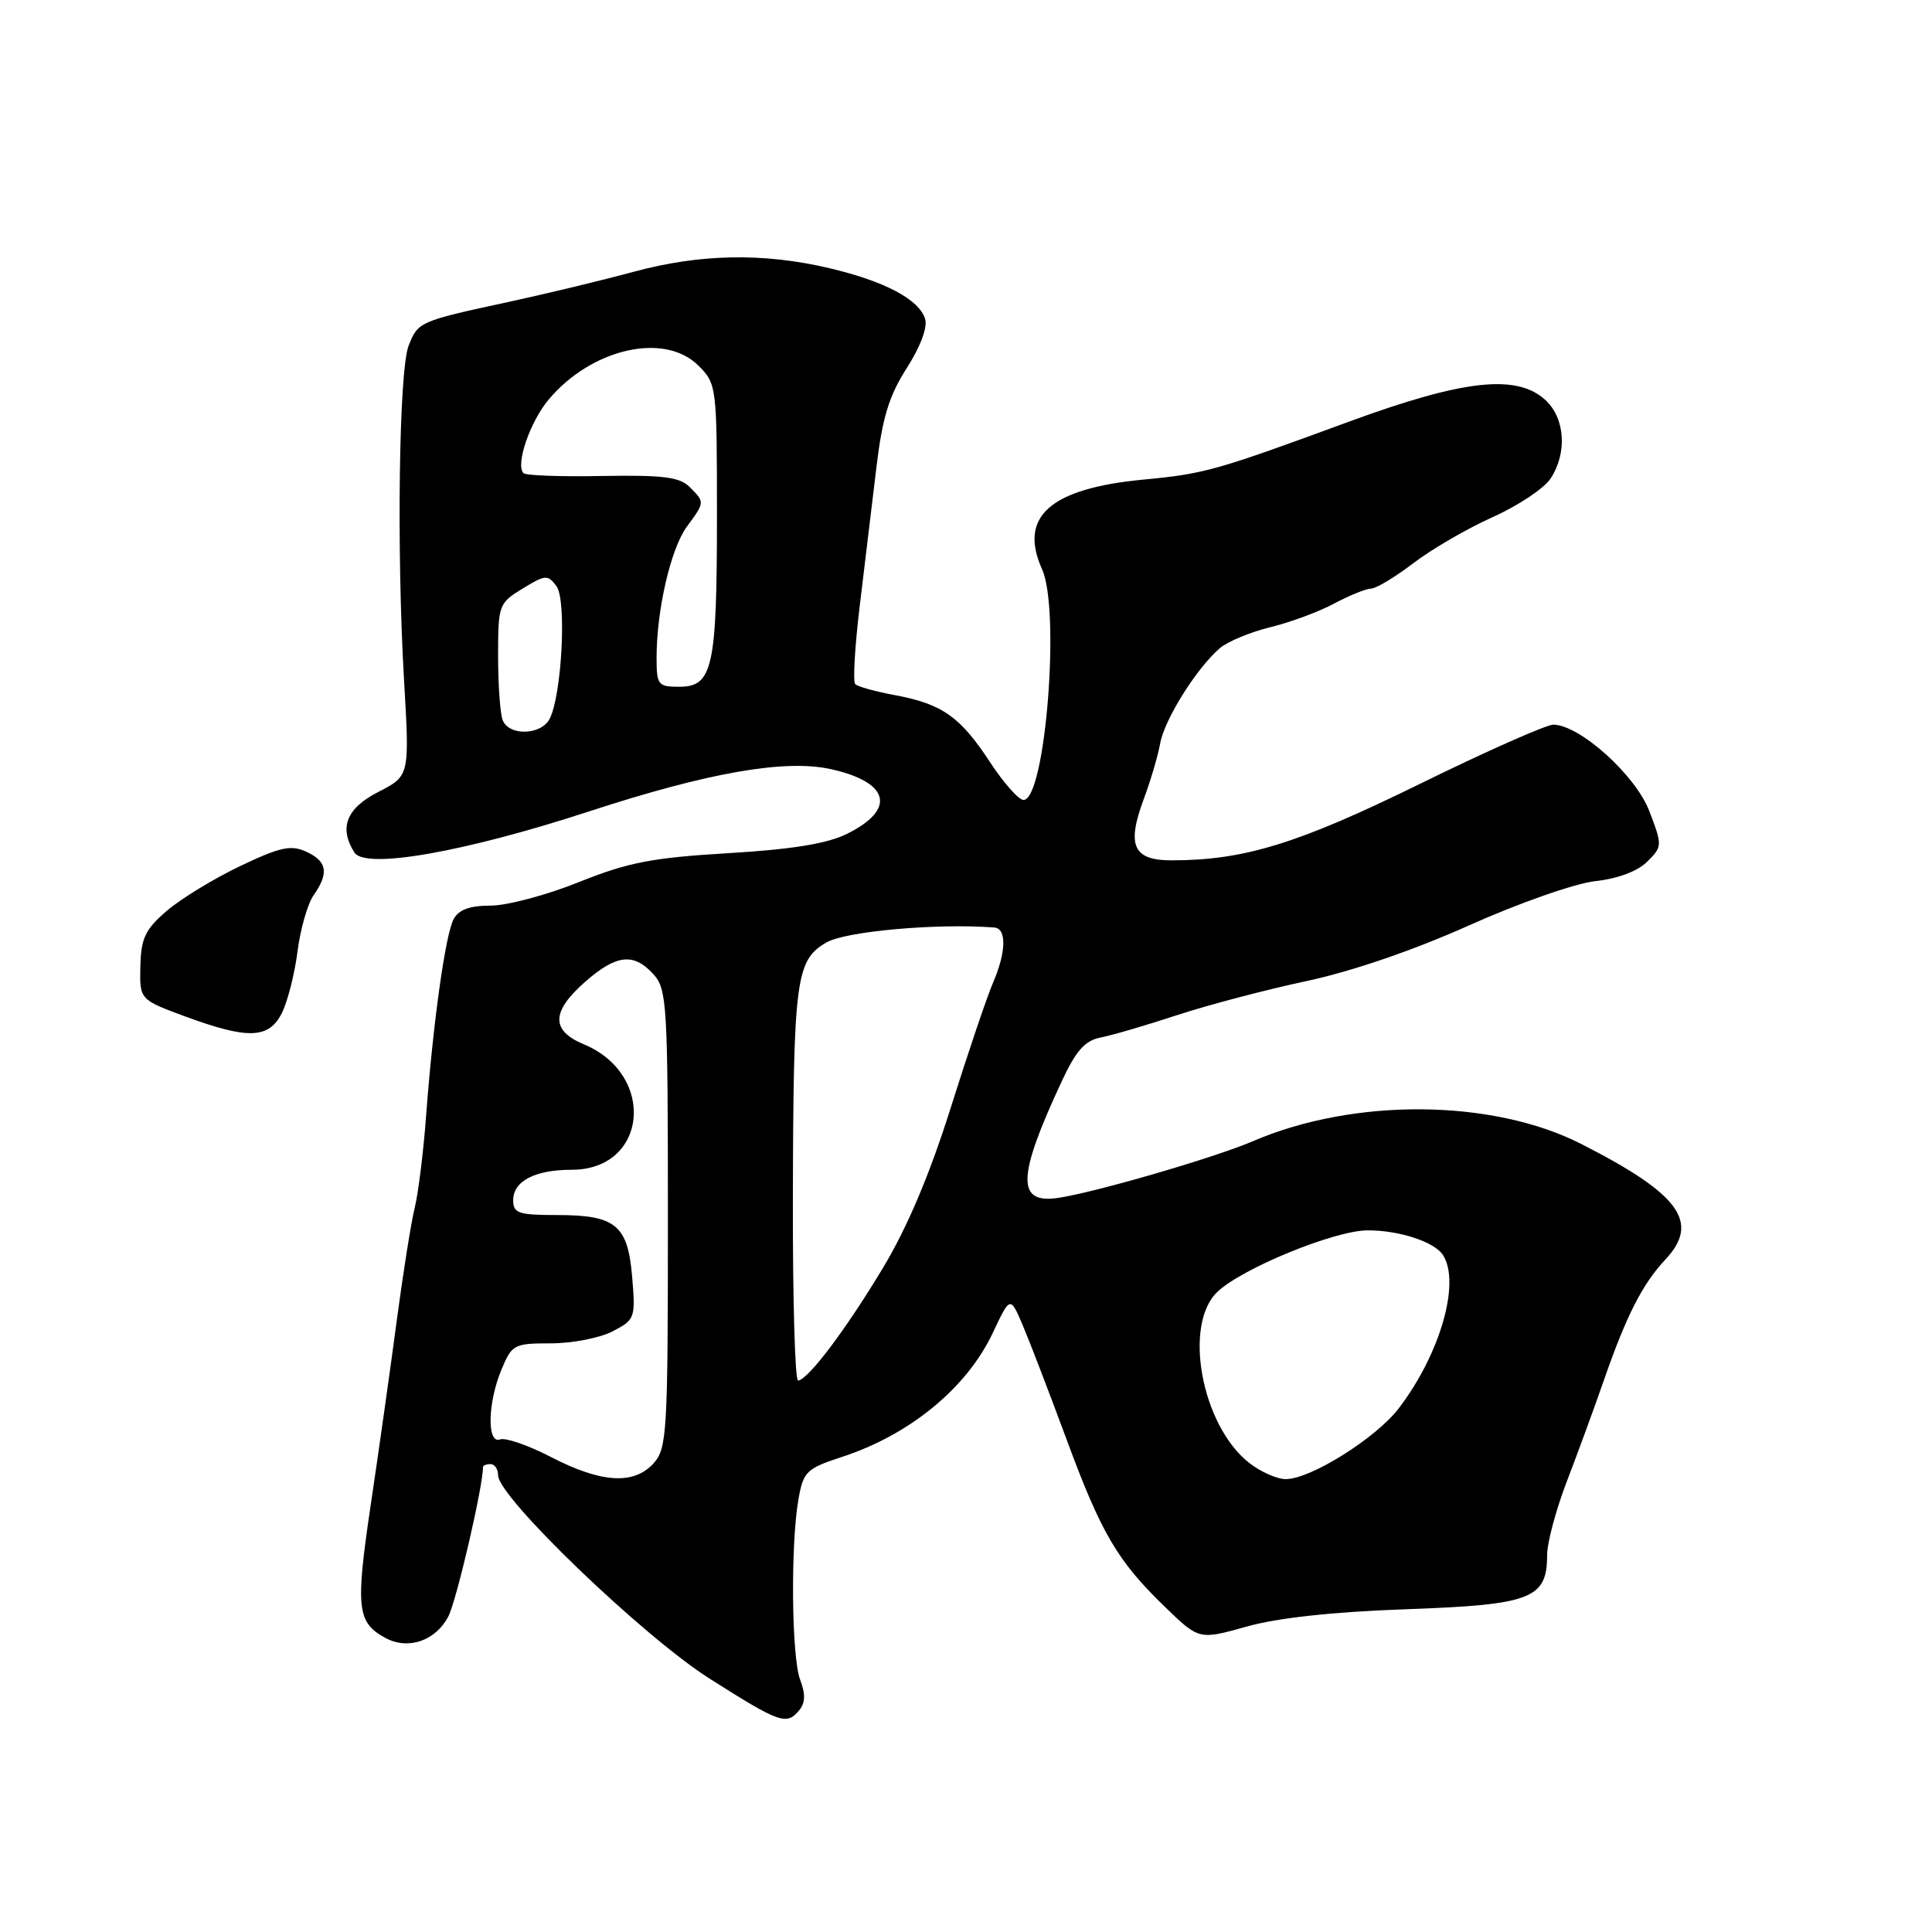 <?xml version="1.0" encoding="UTF-8" standalone="no"?>
<!DOCTYPE svg PUBLIC "-//W3C//DTD SVG 1.1//EN" "http://www.w3.org/Graphics/SVG/1.1/DTD/svg11.dtd" >
<svg xmlns="http://www.w3.org/2000/svg" xmlns:xlink="http://www.w3.org/1999/xlink" version="1.1" viewBox="0 0 256 256">
 <g >
 <path fill="currentColor"
d=" M 105.90 226.62 C 106.71 225.64 106.75 224.47 106.02 222.56 C 104.88 219.55 104.74 204.59 105.81 198.60 C 106.45 194.99 106.87 194.59 111.56 193.05 C 120.56 190.12 128.12 183.90 131.55 176.61 C 133.86 171.72 133.86 171.72 135.52 175.61 C 136.43 177.75 139.00 184.45 141.24 190.50 C 145.91 203.17 148.04 206.80 154.34 212.90 C 158.88 217.30 158.88 217.30 165.19 215.53 C 169.31 214.37 176.66 213.57 186.40 213.23 C 202.92 212.64 205.00 211.84 205.00 206.05 C 205.00 204.42 206.18 200.03 207.61 196.30 C 209.05 192.56 211.27 186.50 212.54 182.84 C 215.52 174.28 217.63 170.14 220.70 166.86 C 225.29 161.94 222.56 158.21 209.50 151.57 C 197.76 145.60 179.41 145.45 166.03 151.21 C 160.99 153.38 145.27 157.96 140.26 158.72 C 134.65 159.58 134.76 155.98 140.70 143.25 C 142.57 139.23 143.77 137.88 145.82 137.48 C 147.29 137.20 151.88 135.86 156.00 134.50 C 160.12 133.15 167.84 131.12 173.15 129.99 C 179.13 128.71 187.32 125.91 194.65 122.62 C 201.26 119.66 208.65 117.07 211.36 116.76 C 214.36 116.43 217.01 115.44 218.27 114.17 C 220.28 112.17 220.28 112.03 218.55 107.49 C 216.73 102.72 209.36 96.08 205.84 96.02 C 204.92 96.01 196.93 99.55 188.08 103.90 C 171.96 111.81 164.84 114.00 155.24 114.00 C 150.14 114.00 149.26 112.04 151.56 105.86 C 152.46 103.46 153.43 100.15 153.73 98.50 C 154.31 95.31 158.54 88.56 161.63 85.89 C 162.66 85.01 165.66 83.76 168.31 83.11 C 170.95 82.47 174.77 81.06 176.79 79.97 C 178.82 78.89 181.01 78.00 181.66 78.00 C 182.31 78.00 184.84 76.48 187.27 74.63 C 189.70 72.77 194.44 70.02 197.81 68.51 C 201.17 67.00 204.62 64.70 205.46 63.41 C 207.68 60.03 207.39 55.45 204.81 53.04 C 201.02 49.51 193.98 50.28 178.75 55.87 C 161.10 62.36 159.64 62.78 151.50 63.55 C 139.13 64.73 134.94 68.45 138.08 75.43 C 140.53 80.88 138.51 106.00 135.62 106.00 C 134.99 106.00 132.99 103.75 131.19 101.00 C 127.25 94.98 124.86 93.29 118.63 92.12 C 116.03 91.64 113.64 90.98 113.32 90.65 C 113.00 90.33 113.27 85.66 113.92 80.28 C 114.57 74.90 115.56 66.67 116.12 62.00 C 116.91 55.35 117.79 52.47 120.14 48.79 C 121.97 45.93 122.93 43.36 122.58 42.25 C 121.76 39.66 117.24 37.27 109.88 35.53 C 101.12 33.47 92.74 33.63 83.93 36.02 C 79.84 37.13 72.37 38.93 67.33 40.02 C 55.57 42.56 55.38 42.64 54.14 45.82 C 52.86 49.11 52.54 73.06 53.54 90.16 C 54.28 102.81 54.28 102.81 50.14 104.93 C 45.90 107.09 44.88 109.68 46.96 112.96 C 48.38 115.22 61.51 112.92 78.01 107.53 C 93.88 102.34 104.10 100.56 110.16 101.93 C 117.91 103.67 118.77 107.26 112.21 110.50 C 109.60 111.79 104.94 112.55 96.50 113.05 C 86.43 113.65 83.25 114.26 76.72 116.88 C 72.45 118.60 67.18 120.00 65.01 120.00 C 62.25 120.00 60.78 120.53 60.11 121.79 C 59.01 123.85 57.37 135.61 56.45 148.00 C 56.10 152.68 55.43 158.07 54.96 160.00 C 54.48 161.93 53.41 168.68 52.57 175.00 C 51.73 181.32 50.18 192.34 49.11 199.49 C 47.09 213.12 47.30 215.02 51.12 217.06 C 54.11 218.66 57.74 217.40 59.41 214.18 C 60.50 212.07 64.00 196.98 64.00 194.39 C 64.00 194.18 64.45 194.00 65.00 194.00 C 65.55 194.00 66.00 194.67 66.00 195.49 C 66.00 198.37 85.19 216.81 94.00 222.41 C 103.33 228.33 104.22 228.65 105.90 226.62 Z  M 37.34 134.25 C 38.10 132.74 39.04 129.07 39.42 126.09 C 39.80 123.11 40.76 119.75 41.56 118.62 C 43.62 115.67 43.35 114.12 40.57 112.85 C 38.54 111.92 37.11 112.24 31.82 114.76 C 28.34 116.42 23.97 119.09 22.10 120.69 C 19.24 123.15 18.69 124.31 18.60 128.03 C 18.50 132.45 18.50 132.45 24.50 134.67 C 32.85 137.75 35.62 137.66 37.34 134.25 Z  M 73.02 193.07 C 70.01 191.51 66.97 190.46 66.27 190.73 C 64.50 191.40 64.61 185.87 66.45 181.47 C 67.83 178.15 68.12 178.00 73.00 178.00 C 75.80 178.00 79.48 177.29 81.17 176.41 C 84.13 174.88 84.22 174.65 83.77 169.26 C 83.20 162.32 81.60 161.00 73.81 161.00 C 68.70 161.00 68.00 160.76 68.00 159.04 C 68.00 156.50 70.88 155.00 75.76 155.00 C 85.80 155.00 87.02 142.41 77.37 138.38 C 72.98 136.55 73.03 134.06 77.53 130.10 C 81.68 126.46 83.98 126.21 86.60 129.11 C 88.38 131.08 88.50 133.12 88.50 161.50 C 88.50 189.89 88.38 191.92 86.60 193.90 C 83.99 196.78 79.67 196.51 73.02 193.07 Z  M 165.51 193.83 C 159.19 188.86 156.73 175.48 161.34 171.15 C 164.66 168.03 176.81 163.06 181.18 163.03 C 185.36 163.00 190.09 164.55 191.21 166.31 C 193.55 169.99 190.82 179.43 185.36 186.59 C 182.35 190.54 173.69 195.98 170.38 195.99 C 169.22 196.00 167.03 195.02 165.51 193.83 Z  M 105.06 158.75 C 105.13 129.70 105.45 127.22 109.51 124.88 C 112.09 123.39 124.17 122.32 131.75 122.90 C 133.41 123.03 133.33 126.16 131.58 130.22 C 130.80 132.02 128.28 139.46 125.99 146.74 C 123.20 155.60 120.23 162.63 117.00 168.00 C 112.08 176.18 107.10 182.80 105.75 182.93 C 105.34 182.97 105.03 172.09 105.06 158.75 Z  M 66.61 95.42 C 66.27 94.55 66.00 90.72 66.00 86.90 C 66.00 80.16 66.09 79.92 69.25 77.99 C 72.27 76.14 72.59 76.12 73.74 77.68 C 75.10 79.52 74.45 92.09 72.83 95.25 C 71.71 97.43 67.42 97.55 66.61 95.42 Z  M 87.00 87.14 C 87.00 80.83 88.88 72.69 91.01 69.79 C 93.41 66.52 93.41 66.55 91.37 64.52 C 90.06 63.21 87.83 62.93 79.84 63.07 C 74.39 63.18 69.67 63.01 69.37 62.70 C 68.27 61.60 70.22 55.89 72.71 52.93 C 78.42 46.15 88.06 43.97 92.55 48.45 C 94.96 50.87 95.00 51.16 95.00 68.39 C 95.00 88.44 94.44 91.00 90.02 91.00 C 87.18 91.00 87.00 90.77 87.00 87.14 Z "/>
</g>
</svg>